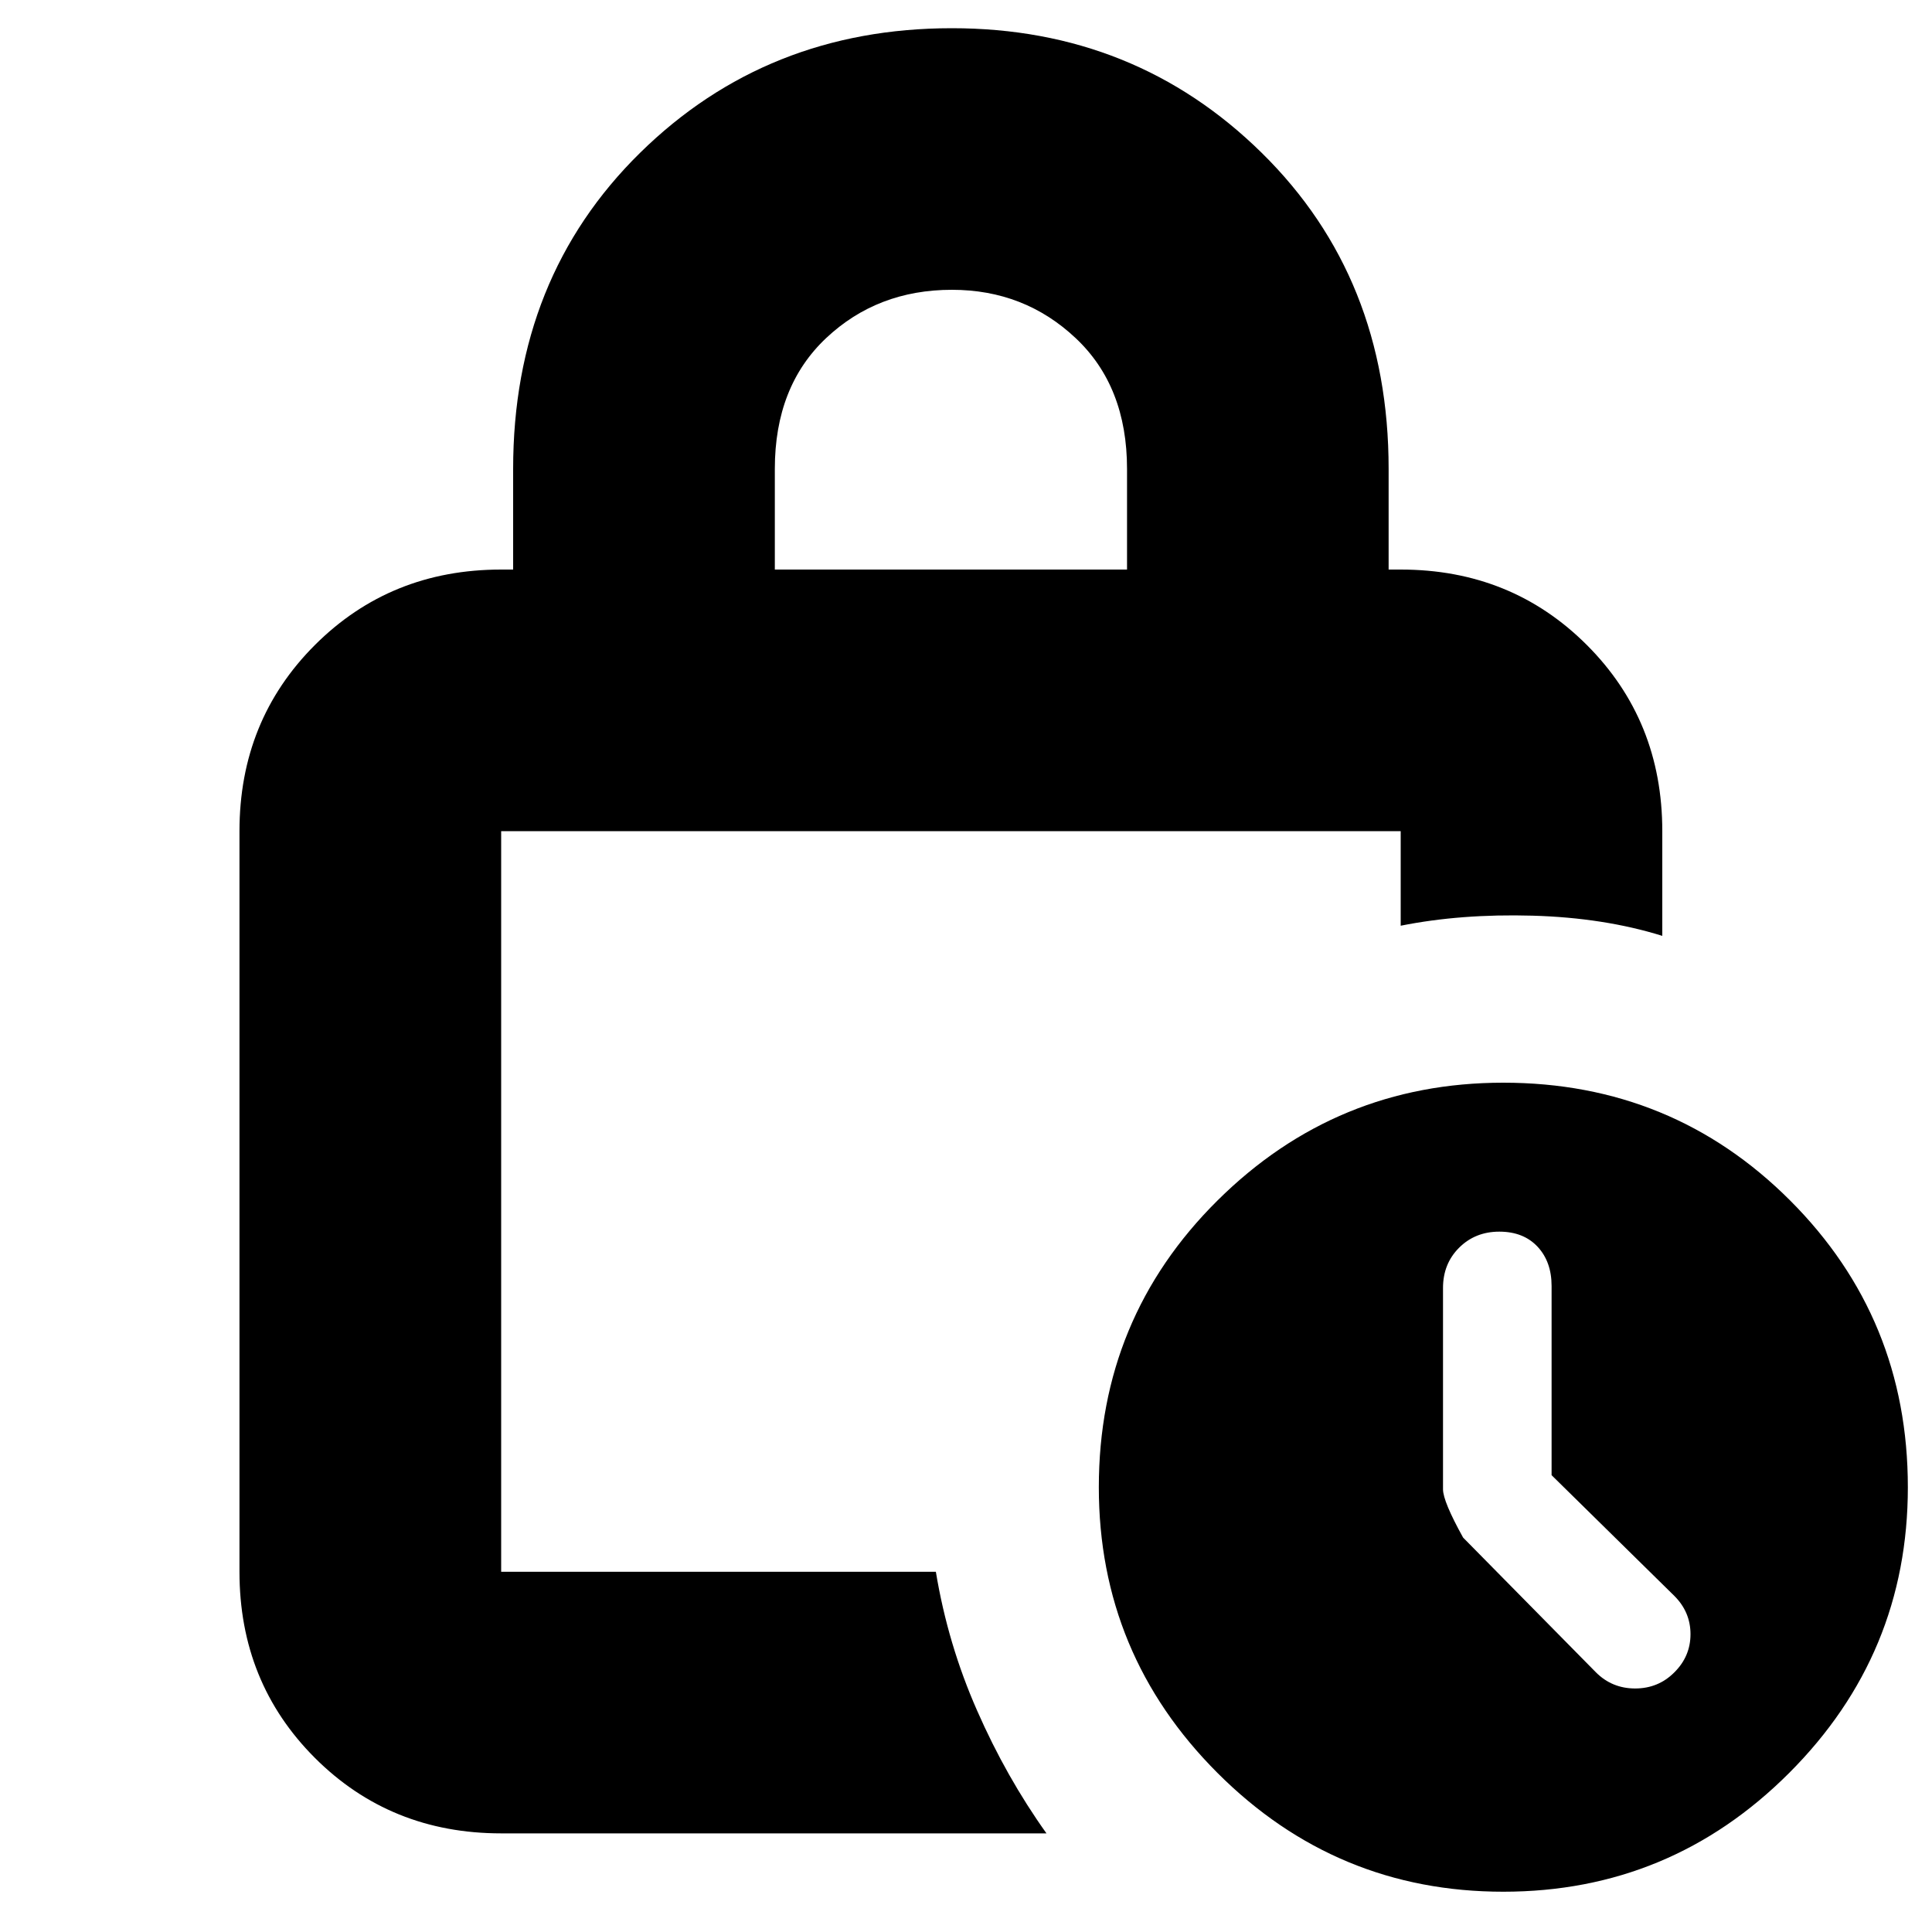 <svg xmlns="http://www.w3.org/2000/svg" height="20" width="20"><path d="M8.021 5.896H11.667V4.854Q11.667 4 11.135 3.5Q10.604 3 9.854 3Q9.083 3 8.552 3.5Q8.021 4 8.021 4.854ZM5.188 18.979Q4.042 18.979 3.26 18.198Q2.479 17.417 2.479 16.271V8.604Q2.479 7.458 3.26 6.677Q4.042 5.896 5.188 5.896H5.312V4.854Q5.312 2.875 6.625 1.583Q7.938 0.292 9.854 0.292Q11.75 0.292 13.062 1.583Q14.375 2.875 14.375 4.854V5.896H14.5Q15.646 5.896 16.427 6.677Q17.208 7.458 17.208 8.604V9.688Q16.604 9.5 15.865 9.479Q15.125 9.458 14.5 9.583V8.604Q14.5 8.604 14.5 8.604Q14.5 8.604 14.5 8.604H5.188Q5.188 8.604 5.188 8.604Q5.188 8.604 5.188 8.604V16.271Q5.188 16.271 5.188 16.271Q5.188 16.271 5.188 16.271H9.688Q9.812 17.021 10.115 17.708Q10.417 18.396 10.833 18.979ZM15.562 19.583Q13.833 19.583 12.604 18.354Q11.375 17.125 11.375 15.396Q11.375 13.646 12.604 12.427Q13.833 11.208 15.562 11.208Q17.312 11.208 18.531 12.427Q19.75 13.646 19.75 15.396Q19.75 17.125 18.521 18.354Q17.292 19.583 15.562 19.583ZM16.521 17.312Q16.688 17.479 16.927 17.479Q17.167 17.479 17.333 17.312Q17.5 17.146 17.5 16.917Q17.5 16.688 17.333 16.521L16.062 15.271V13.312Q16.062 13.062 15.917 12.906Q15.771 12.75 15.521 12.75Q15.271 12.75 15.104 12.917Q14.938 13.083 14.938 13.333V15.417Q14.938 15.542 15.146 15.917ZM5.188 8.604Q5.188 8.604 5.188 9.771Q5.188 10.938 5.188 12.344Q5.188 13.75 5.188 14.958Q5.188 16.167 5.188 16.271Q5.188 16.271 5.188 16.271Q5.188 16.271 5.188 16.271V8.604Q5.188 8.604 5.188 8.604Q5.188 8.604 5.188 8.604Q5.188 8.604 5.188 8.604Q5.188 8.604 5.188 8.604Q5.188 8.604 5.188 8.604Q5.188 8.604 5.188 8.604Z"/></svg>